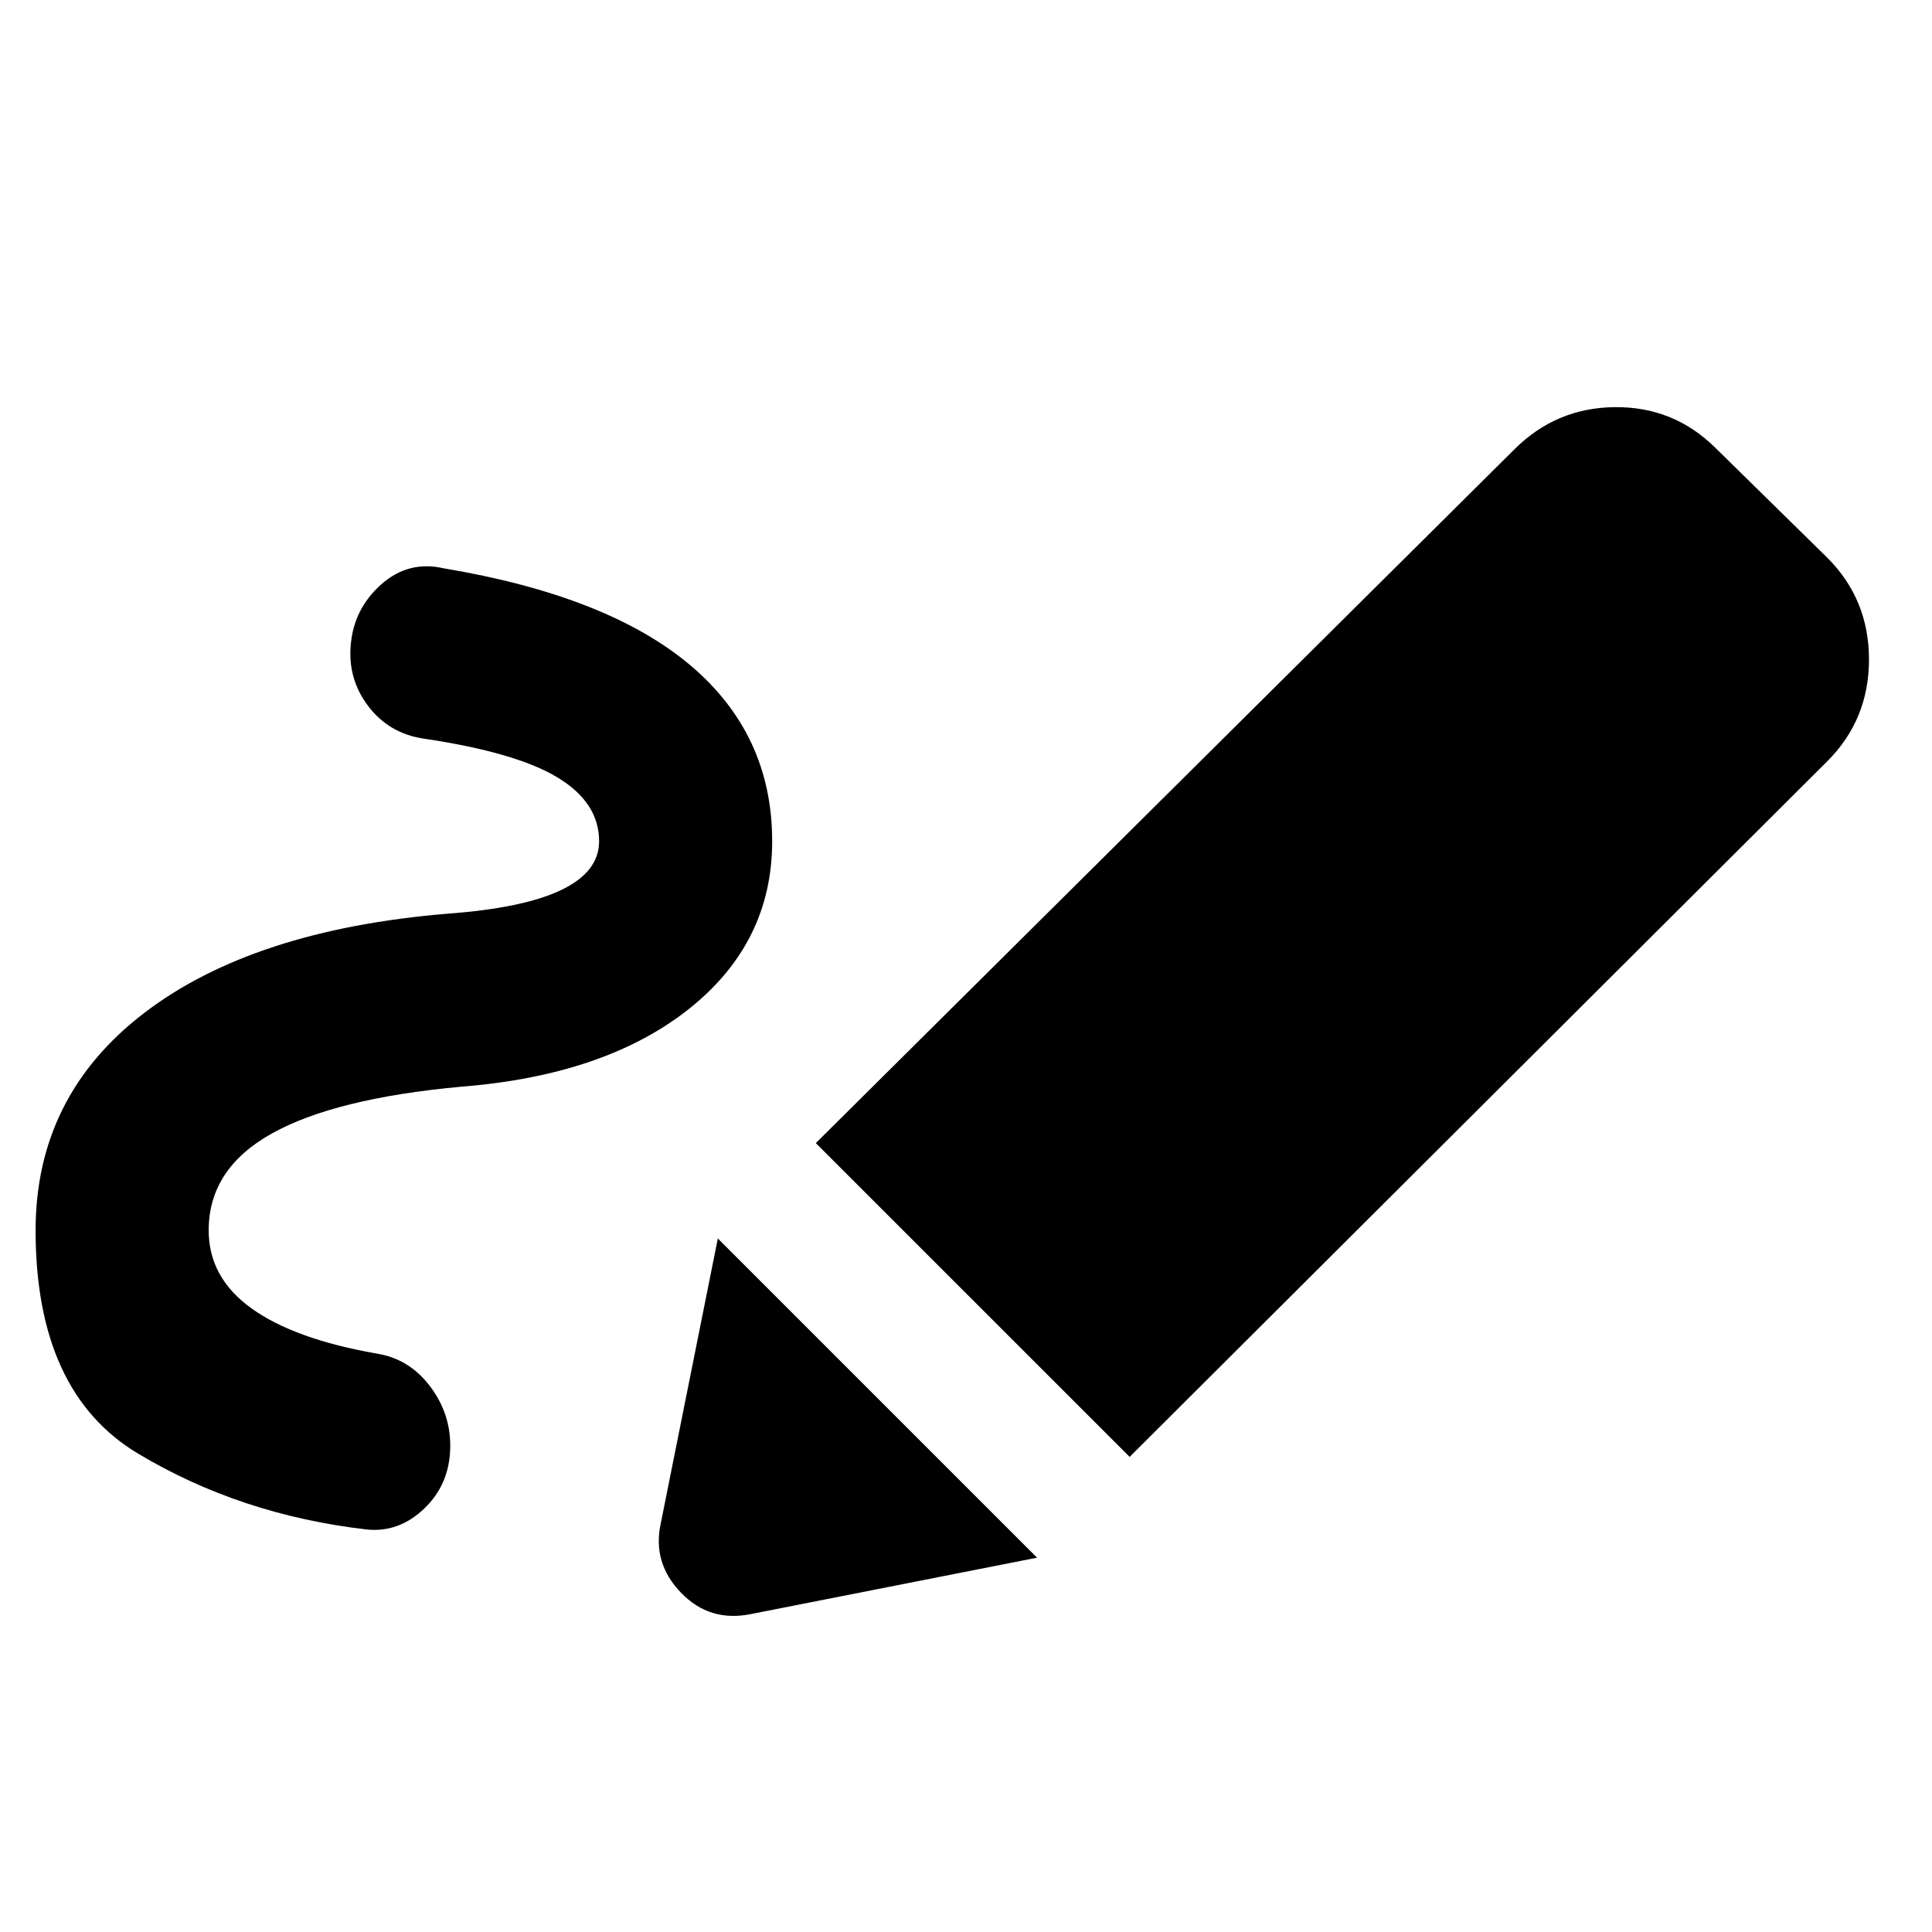<svg xmlns="http://www.w3.org/2000/svg" height="24" viewBox="0 -960 960 960" width="24"><path d="M103.69-348.62q0 23.47 21.31 38.77 21.31 15.31 62.39 22.47 16.15 2.61 26.53 16.53 10.39 13.93 9.77 31.08-.61 17.77-13.11 29.58-12.5 11.8-28.27 10.19-62.85-7.23-113.73-37.73-50.89-30.5-50.89-110.89 0-66.76 54-108.07 54-41.31 150.77-49.31 37.62-2.77 56.43-11.77 18.8-9 18.8-24.23 0-19.23-20.73-31.73T210.39-593q-17.16-2.62-27.43-16.15-10.27-13.54-8.65-30.7 1.61-17.76 15.11-29.76t31.04-8q81.46 13.61 122.35 48 40.88 34.38 40.88 87.61 0 50.61-41.57 83.5-41.58 32.88-113.2 38.5-62.61 5.77-93.92 23.27-31.31 17.5-31.31 48.11Zm457.62 112.54L405.38-392l347.08-344.69q20.69-20.69 49.85-21 29.15-.31 49.84 20L908-682.85q20.69 20.7 20.69 50.54 0 29.85-20.69 50.54L561.31-236.08ZM373.23-158q-20.54 4.23-34.84-10.58-14.31-14.81-10.08-34.34l28.38-141.69L515.31-186l-142.08 28Z"/></svg>